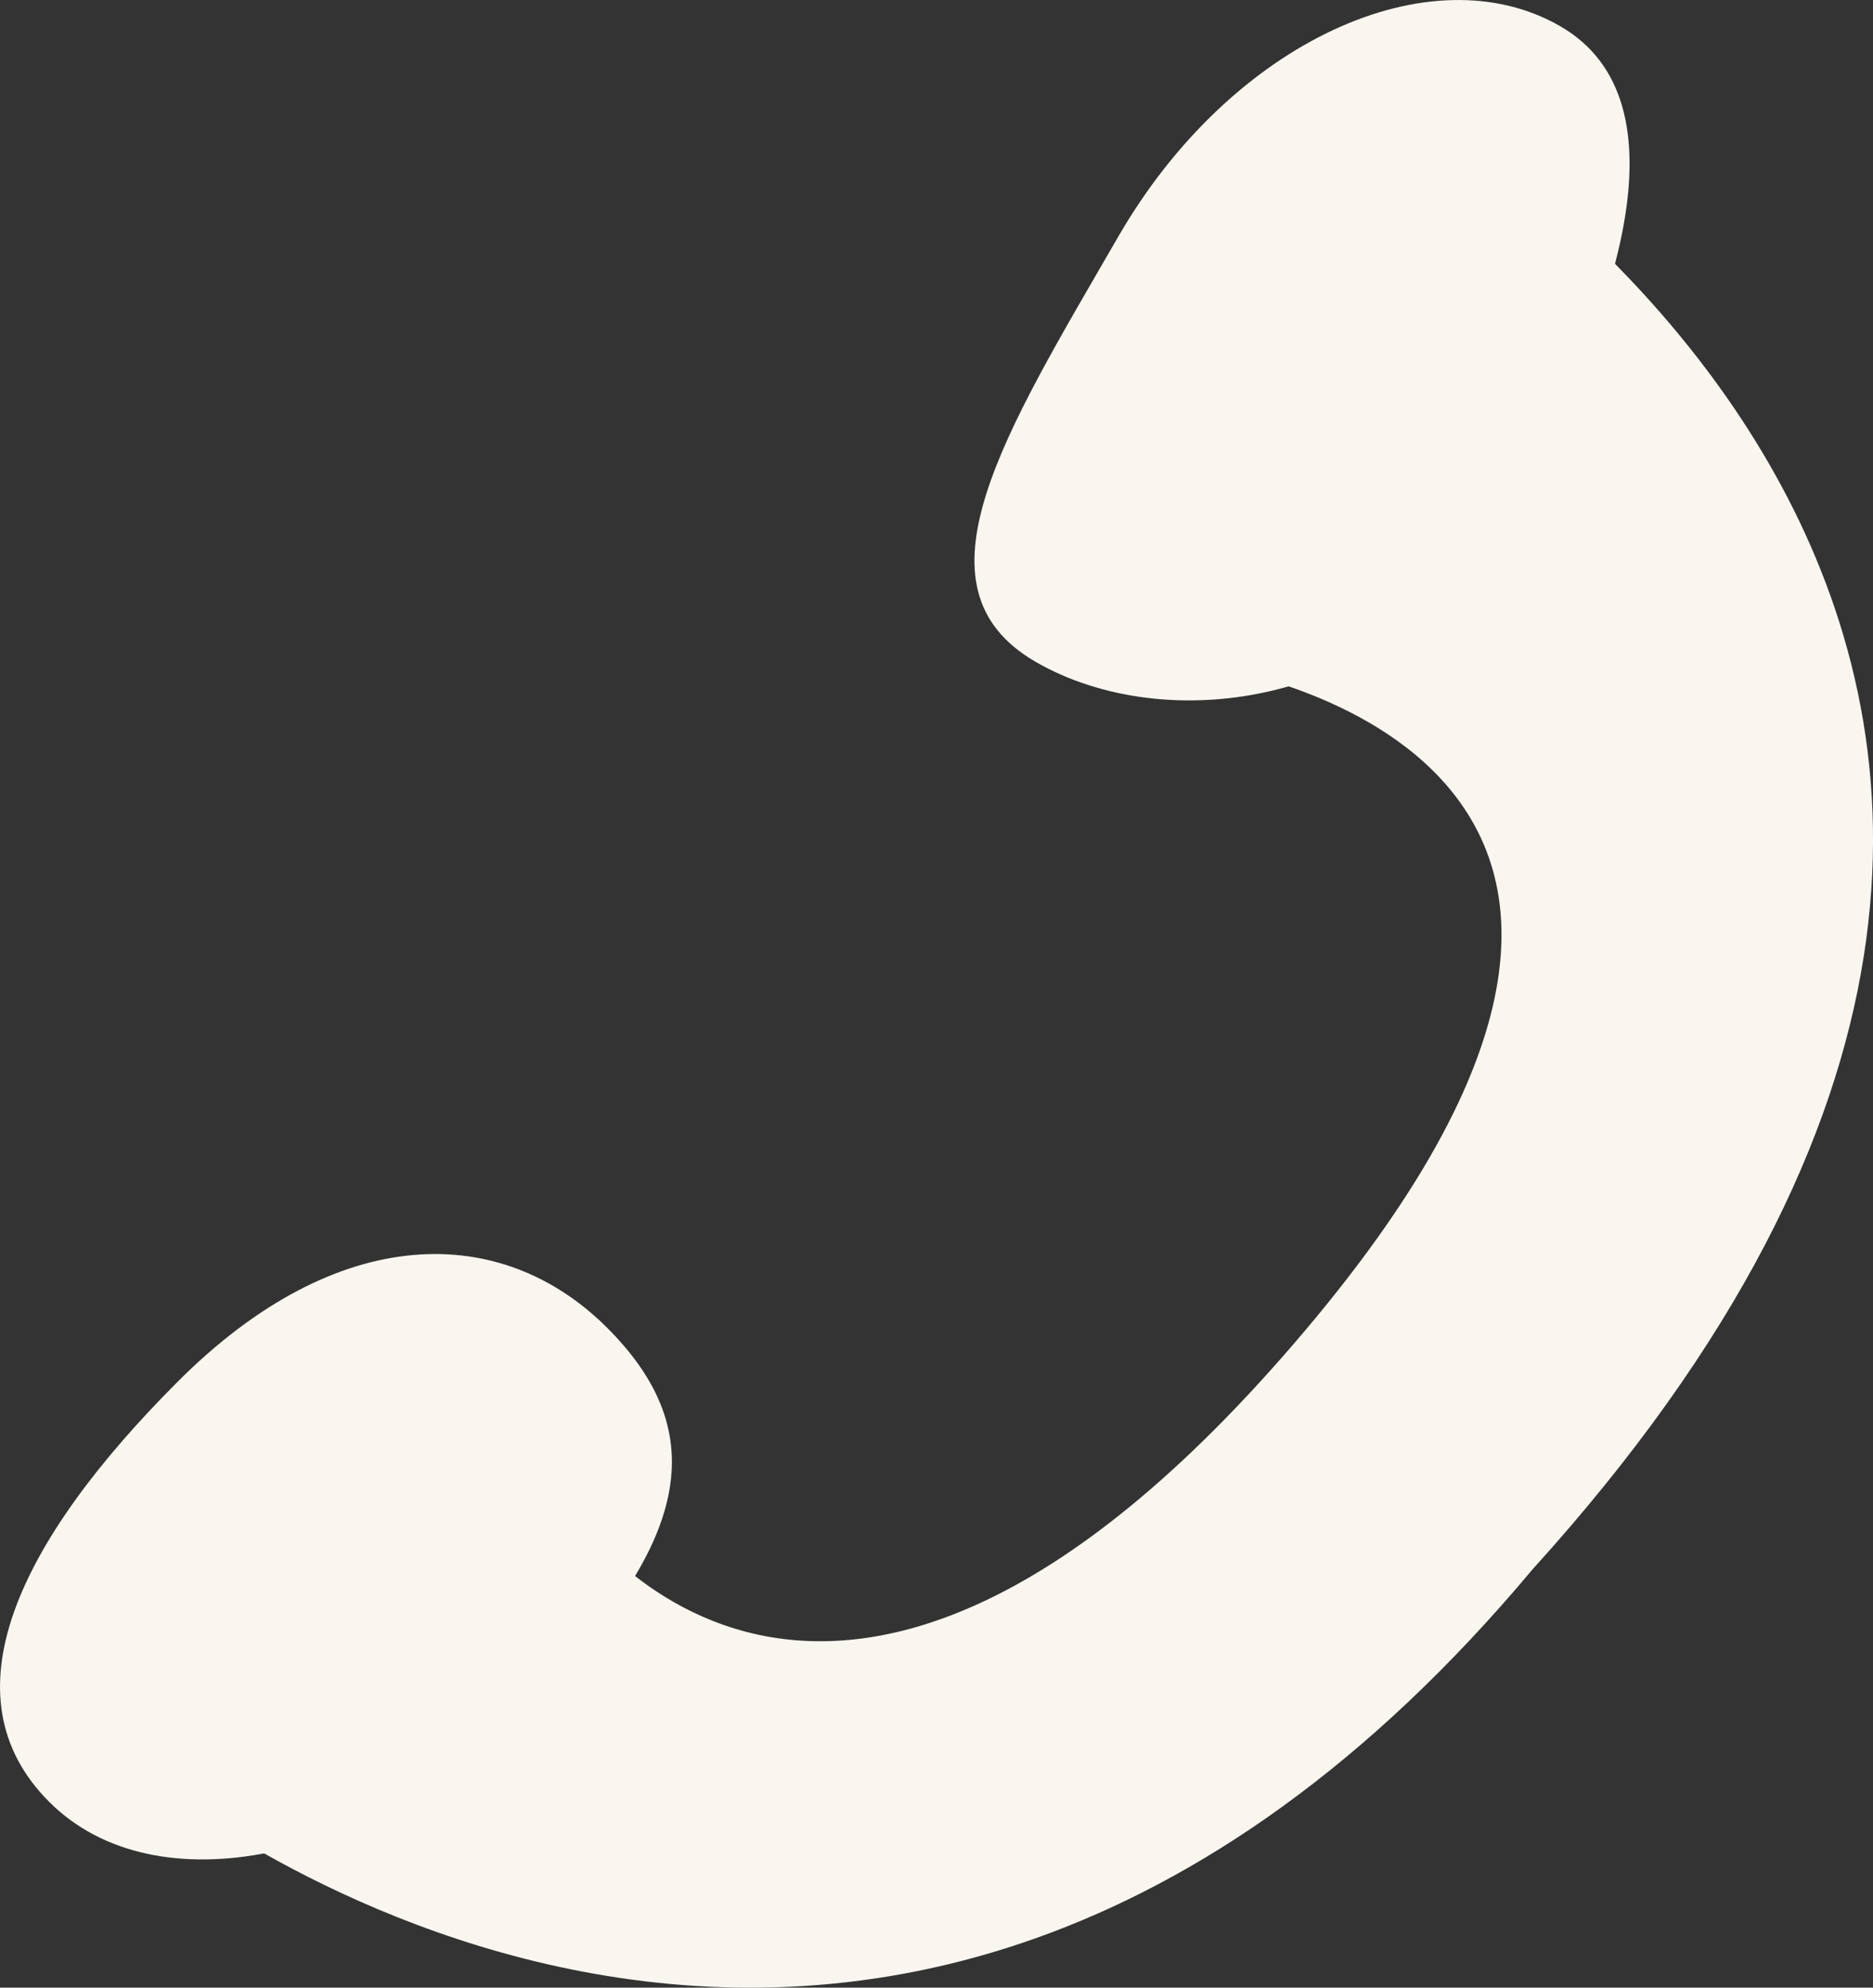 <svg id="Lag_1" data-name="Lag 1" xmlns="http://www.w3.org/2000/svg" viewBox="0 0 212.21 225.16"><rect x="0" y="0" width="212.21" height="225.16" fill="#333333" stroke="none"/><defs><style>.cls-1{fill:#fff;stroke:#db7575;stroke-miterlimit:10;}.cls-2{fill:#f9f6f0;}</style></defs><path class="cls-1" d="M73.66,169.34" transform="translate(0.01 0.01)"/><path class="cls-2" d="M170.51,58.26c12.82-22.2,20.93-46.82,6.27-55.29s-37.28,1.64-50.1,23.84-24,39.69-9.34,48.16S157.69,80.44,170.51,58.26Z" transform="translate(0.01 0.01)"/><path class="cls-2" d="M17.72,201.93s80.55,65.82,155.91-24.17C267.15,74.61,161.22,12.22,161.22,12.22L136.94,75.44s66.77,9.23,10.84,75.36-84.34,18.54-84.34,18.54Z" transform="translate(0.01 0.01)"/><path class="cls-2" d="M60.07,193c18.13-18.13,20.69-30.62,8.72-42.59s-30.51-12.06-48.64,6.07S-6.4,192.14,5.57,204.11,41.94,211.08,60.07,193Z" transform="translate(0.01 0.01)"/></svg>